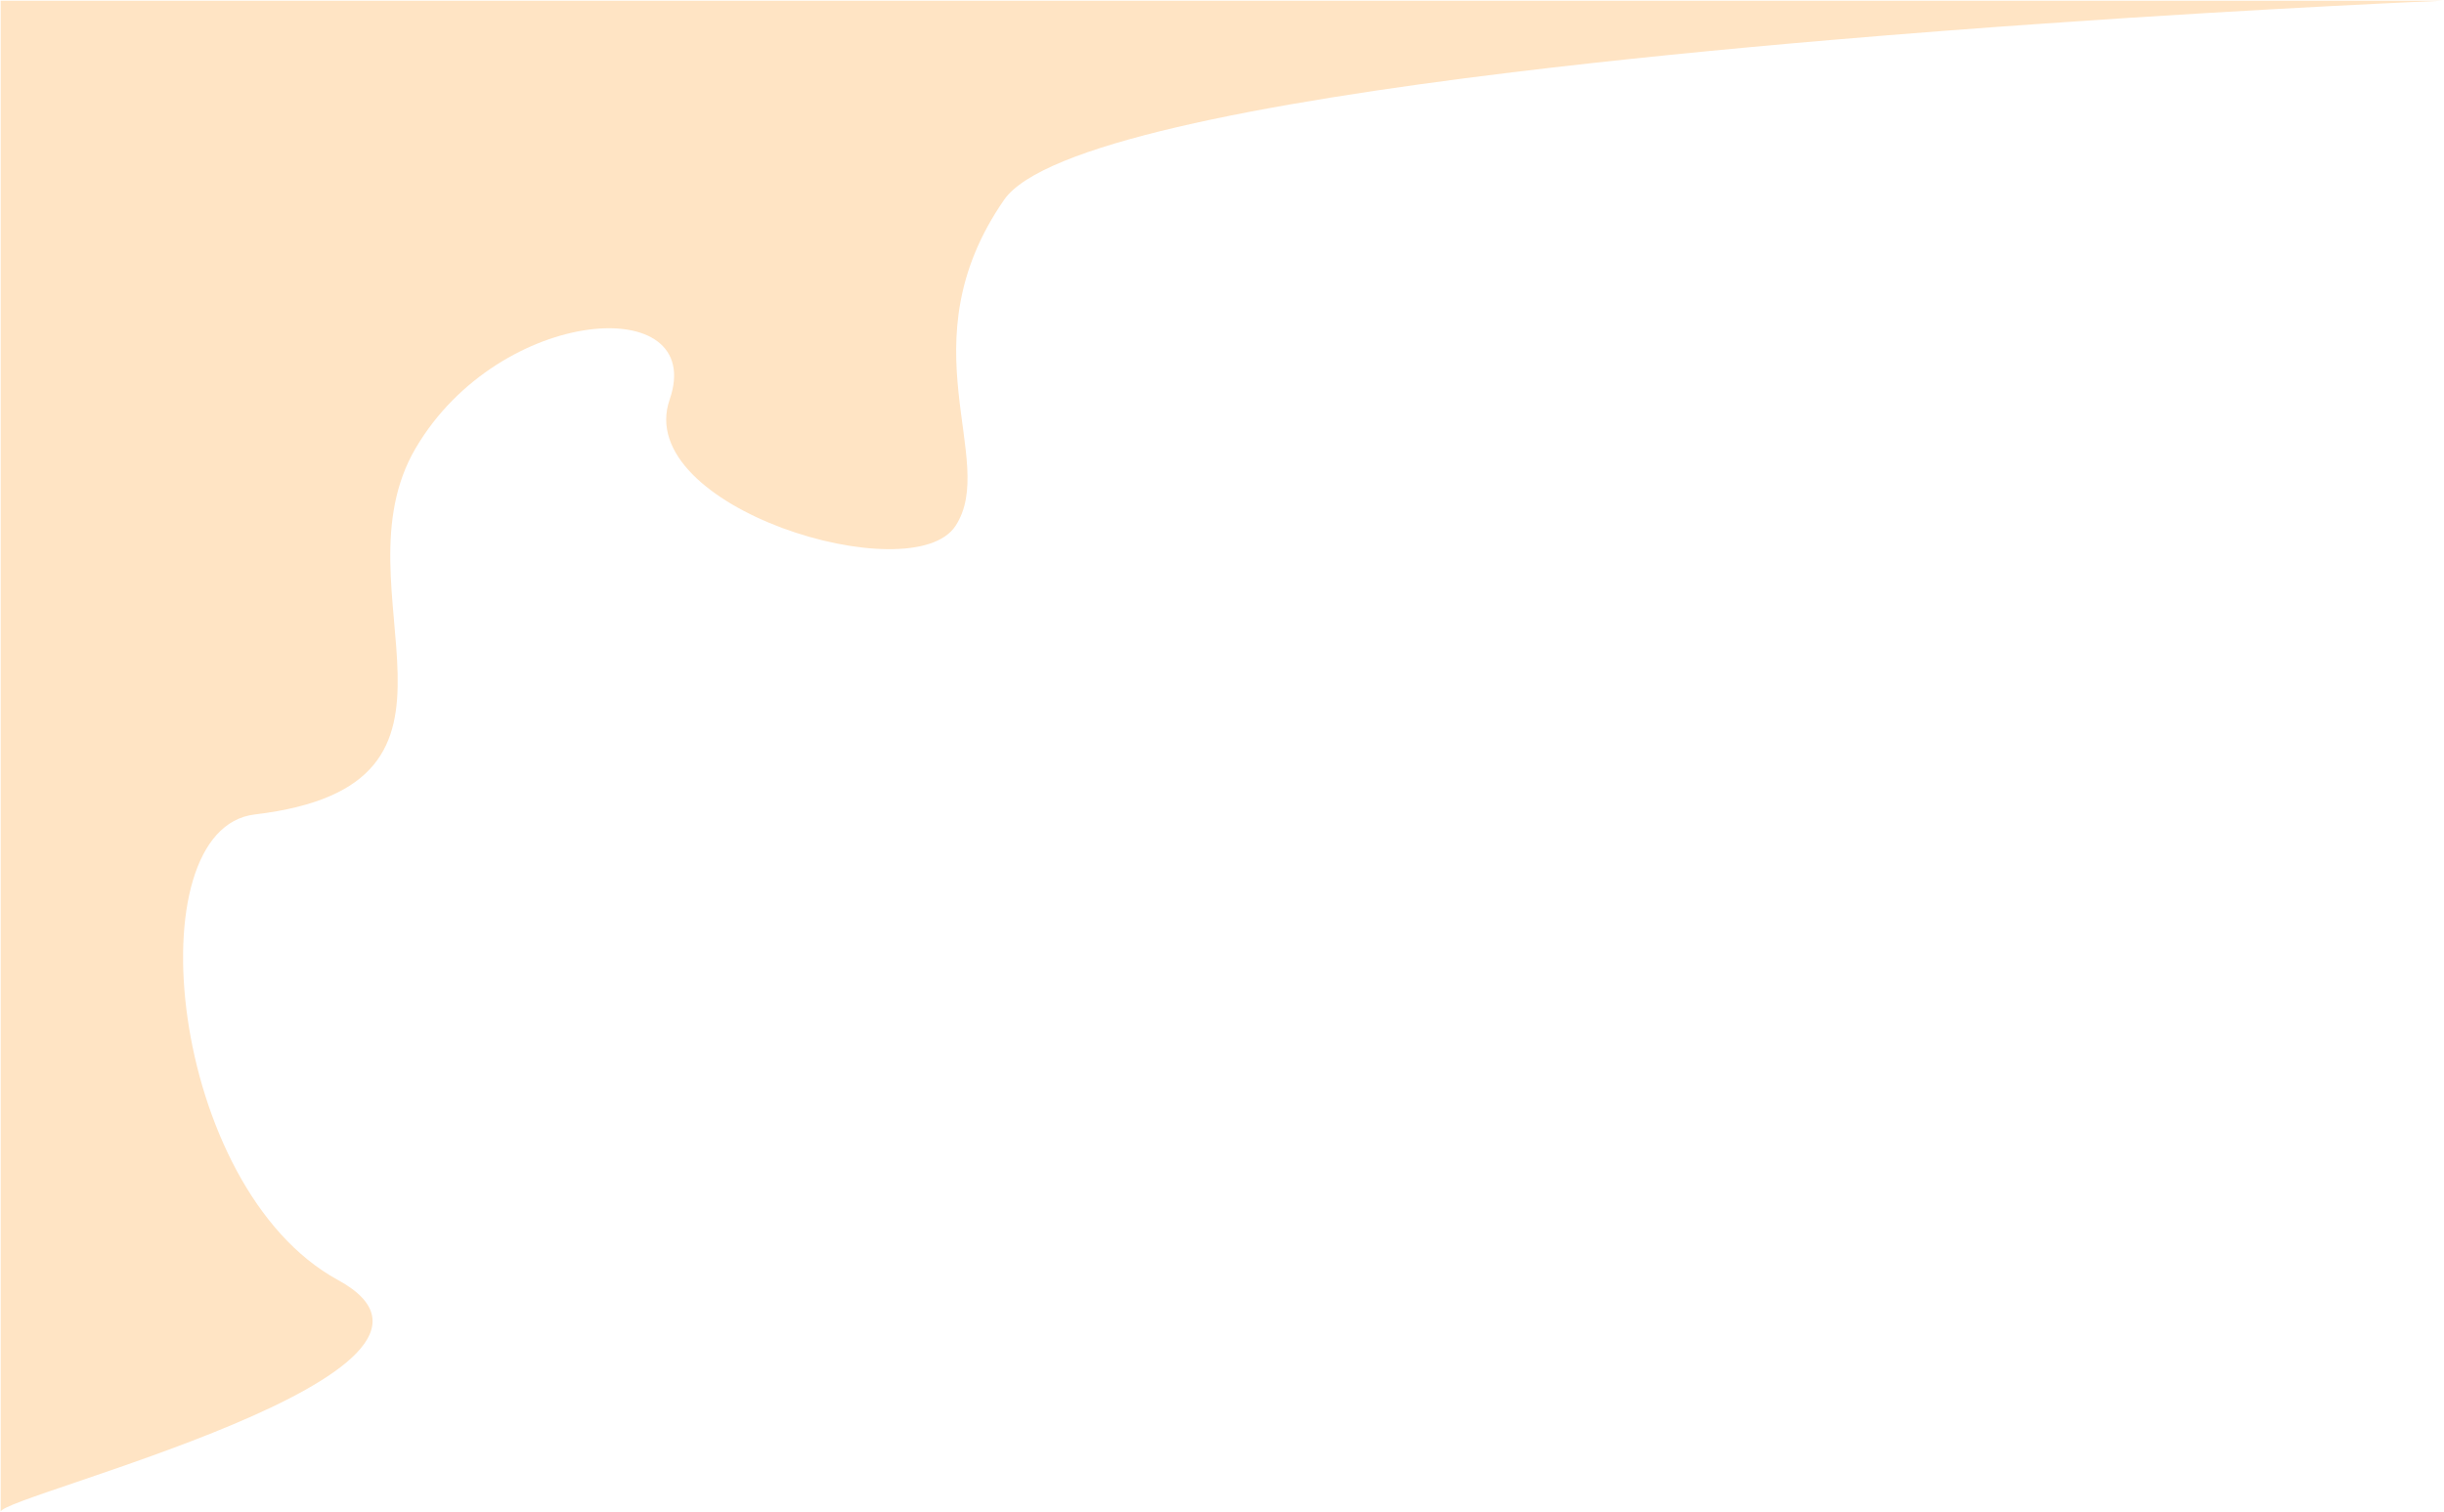 <svg width="1761" height="1090" viewBox="0 0 1761 1090" fill="none" xmlns="http://www.w3.org/2000/svg">
<path d="M0.5 0.5H1760.5C1760.5 0.5 1636.46 5.577 1474 16.884C1425.04 20.292 1372.59 24.265 1319 28.836C1242.56 35.354 1163.8 43.088 1089.5 52.128C906.615 74.381 750.811 104.55 723.5 144C651.5 248 719.5 331.5 688.5 379C657.5 426.5 455.5 366 482.5 288C509.5 210 360 220 299.5 323C239 426 364 565.5 183.5 587C96.521 597.36 121.501 856 243.5 922.5C365.5 989 0.5 1078.1 0.5 1089.5C0.5 1111.5 0.5 0.5 0.5 0.5Z" fill="#FFE4C4"/>
</svg>
